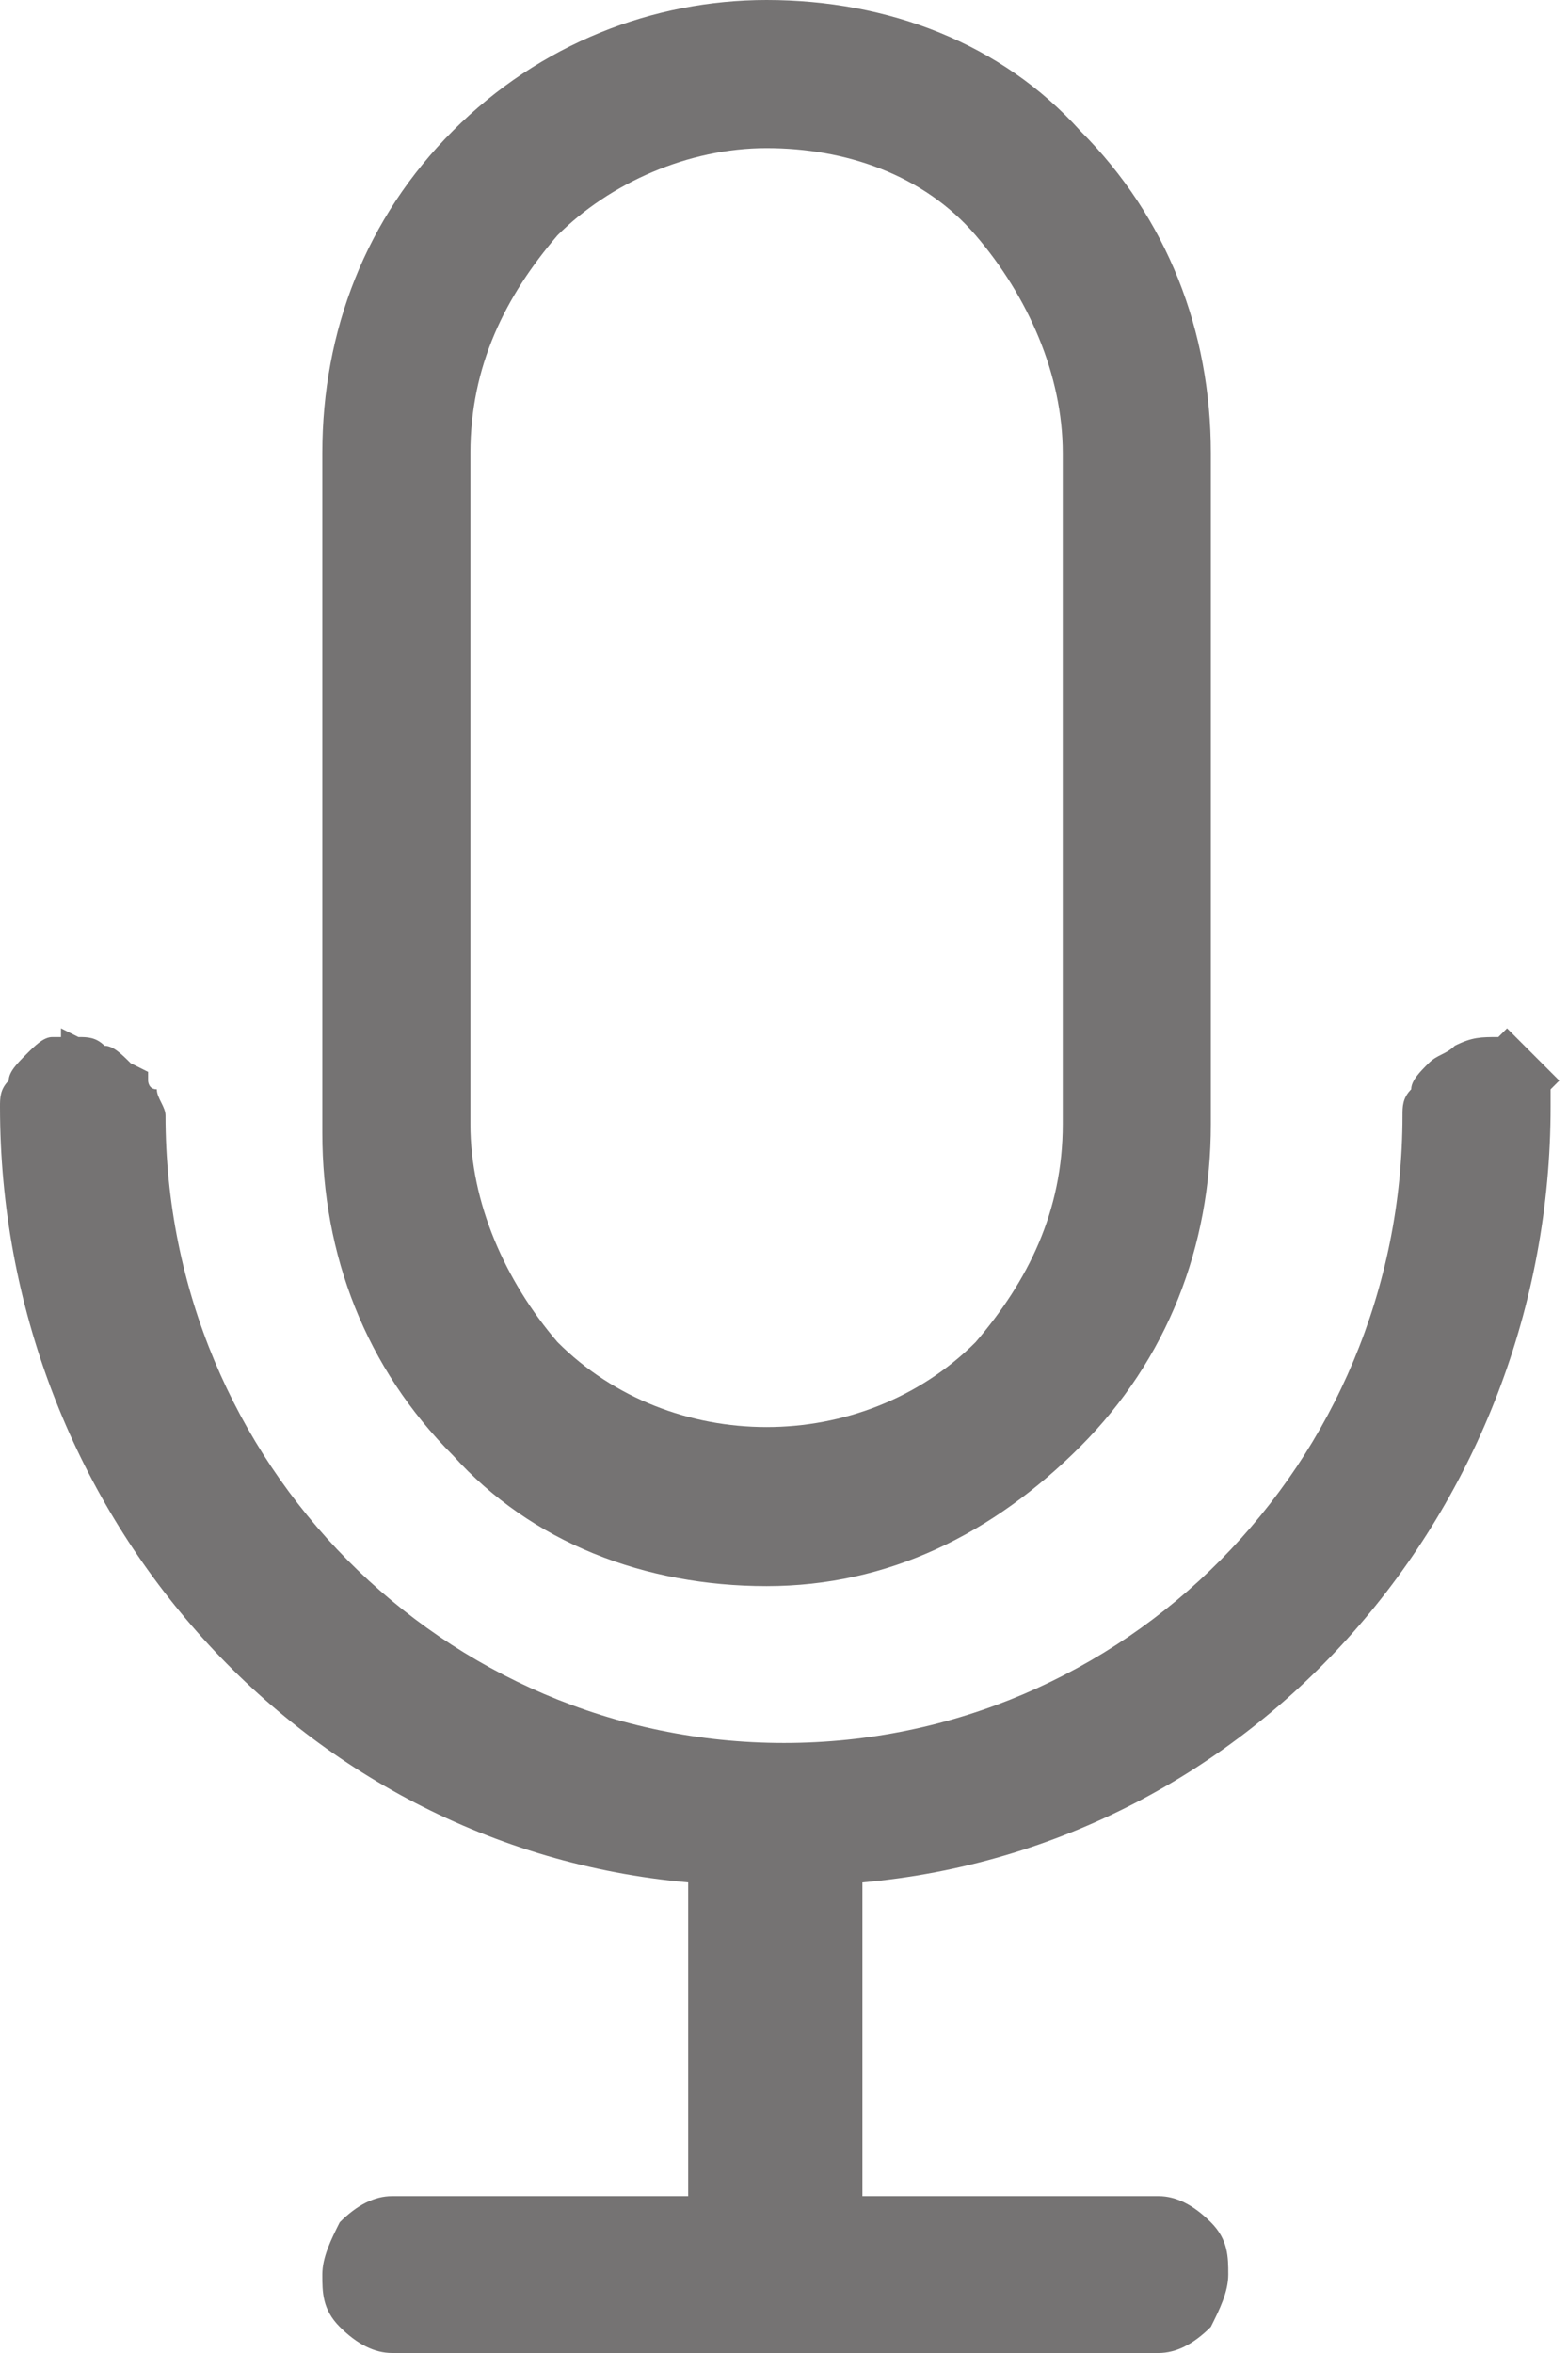 <?xml version="1.0" encoding="utf-8"?>
<!-- Generator: Adobe Illustrator 25.4.1, SVG Export Plug-In . SVG Version: 6.00 Build 0)  -->
<svg version="1.1" id="Livello_1" xmlns="http://www.w3.org/2000/svg" xmlns:xlink="http://www.w3.org/1999/xlink" x="0px" y="0px"
	 viewBox="0 0 18 27" style="enable-background:new 0 0 18 27;" xml:space="preserve">
<style type="text/css">
	.st1{fill:#757373;}
</style>
<g>
	<path class="st1" d="M8.8,18.2c-1.4,0-2.7-0.5-3.6-1.5c-1-1-1.5-2.3-1.5-3.7V5.2c0-1.4,0.5-2.7,1.5-3.7l0,0c1-1,2.3-1.5,3.6-1.5
		c1.4,0,2.7,0.5,3.6,1.5c1,1,1.5,2.3,1.5,3.7v7.7c0,1.4-0.5,2.7-1.5,3.7C11.4,17.6,10.2,18.2,8.8,18.2z M8.8,1.7
		c-0.9,0-1.8,0.4-2.4,1c-0.6,0.7-1,1.5-1,2.5v7.7c0,0.9,0.4,1.8,1,2.5c1.3,1.3,3.5,1.3,4.8,0l0,0c0.6-0.7,1-1.5,1-2.5V5.2
		c0-0.9-0.4-1.8-1-2.5S9.7,1.7,8.8,1.7z"/>
</g>
<g>
	<path class="st1" d="M8.4,21.6v-0.5l-0.5,0c-4.2-0.4-7.5-4-7.5-8.4h0l0,0c0-0.1,0-0.1,0-0.1c0,0,0-0.1,0.1-0.1c0,0,0.1-0.1,0.1-0.1
		c0,0,0.1,0,0.1,0c0,0,0.1,0,0.1,0l0.2-0.4L1,12.3c0,0,0.1,0,0.1,0.1c0,0,0.1,0.1,0.1,0.1c0,0,0,0.1,0,0.1h0v0
		c0,4.3,3.4,7.7,7.6,7.7c4.2,0,7.6-3.5,7.6-7.7h0l0,0c0-0.1,0-0.1,0-0.1c0,0,0-0.1,0.1-0.1c0,0,0.1-0.1,0.1-0.1c0,0,0.1,0,0.1,0
		s0.1,0,0.1,0c0,0,0.1,0,0.1,0.1l0.4-0.3L17,12.4c0,0,0.1,0.1,0.1,0.1c0,0,0,0.1,0,0.1h0v0c0,4.4-3.3,8-7.5,8.4l-0.5,0v0.5v3.6v0.5
		h0.5h3.4c0.1,0,0.2,0,0.2,0.1c0.1,0.1,0.1,0.2,0.1,0.3c0,0.1,0,0.2-0.1,0.3c-0.1,0.1-0.1,0.1-0.2,0.1H4.5c-0.1,0-0.2,0-0.2-0.1
		c-0.1-0.1-0.1-0.2-0.1-0.3c0-0.1,0-0.2,0.1-0.3c0.1-0.1,0.1-0.1,0.2-0.1h3.4h0.5v-0.5V21.6z"/>
	<path class="st1" d="M4.5,27c-0.2,0-0.4-0.1-0.6-0.3c-0.2-0.2-0.2-0.4-0.2-0.6s0.1-0.4,0.2-0.6c0.2-0.2,0.4-0.3,0.6-0.3l3.4,0
		l0-3.6C3.4,21.2,0,17.3,0,12.7c0-0.1,0-0.2,0.1-0.3c0-0.1,0.1-0.2,0.2-0.3c0.1-0.1,0.2-0.2,0.3-0.2c0,0,0.1,0,0.1,0l0-0.1l0.2,0.1
		c0.1,0,0.2,0,0.3,0.1l0,0.1l0-0.1c0.1,0,0.2,0.1,0.3,0.2l0.2,0.1l0,0.1c0,0,0,0.1,0.1,0.1c0,0.1,0.1,0.2,0.1,0.3
		c0,4,3.2,7.2,7.1,7.2c3.9,0,7.1-3.2,7.1-7.2c0-0.1,0-0.2,0.1-0.3c0-0.1,0.1-0.2,0.2-0.3c0.1-0.1,0.2-0.1,0.3-0.2
		c0.2-0.1,0.3-0.1,0.5-0.1l0.1-0.1l0.3,0.3c0,0,0,0,0,0c0,0,0,0,0,0l0.3,0.3l-0.1,0.1c0,0.1,0,0.1,0,0.2c0,4.6-3.4,8.5-7.9,8.9v3.6
		h3.4c0.2,0,0.4,0.1,0.6,0.3c0.2,0.2,0.2,0.4,0.2,0.6s-0.1,0.4-0.2,0.6c-0.2,0.2-0.4,0.3-0.6,0.3H4.5z"/>
</g>
</svg>
